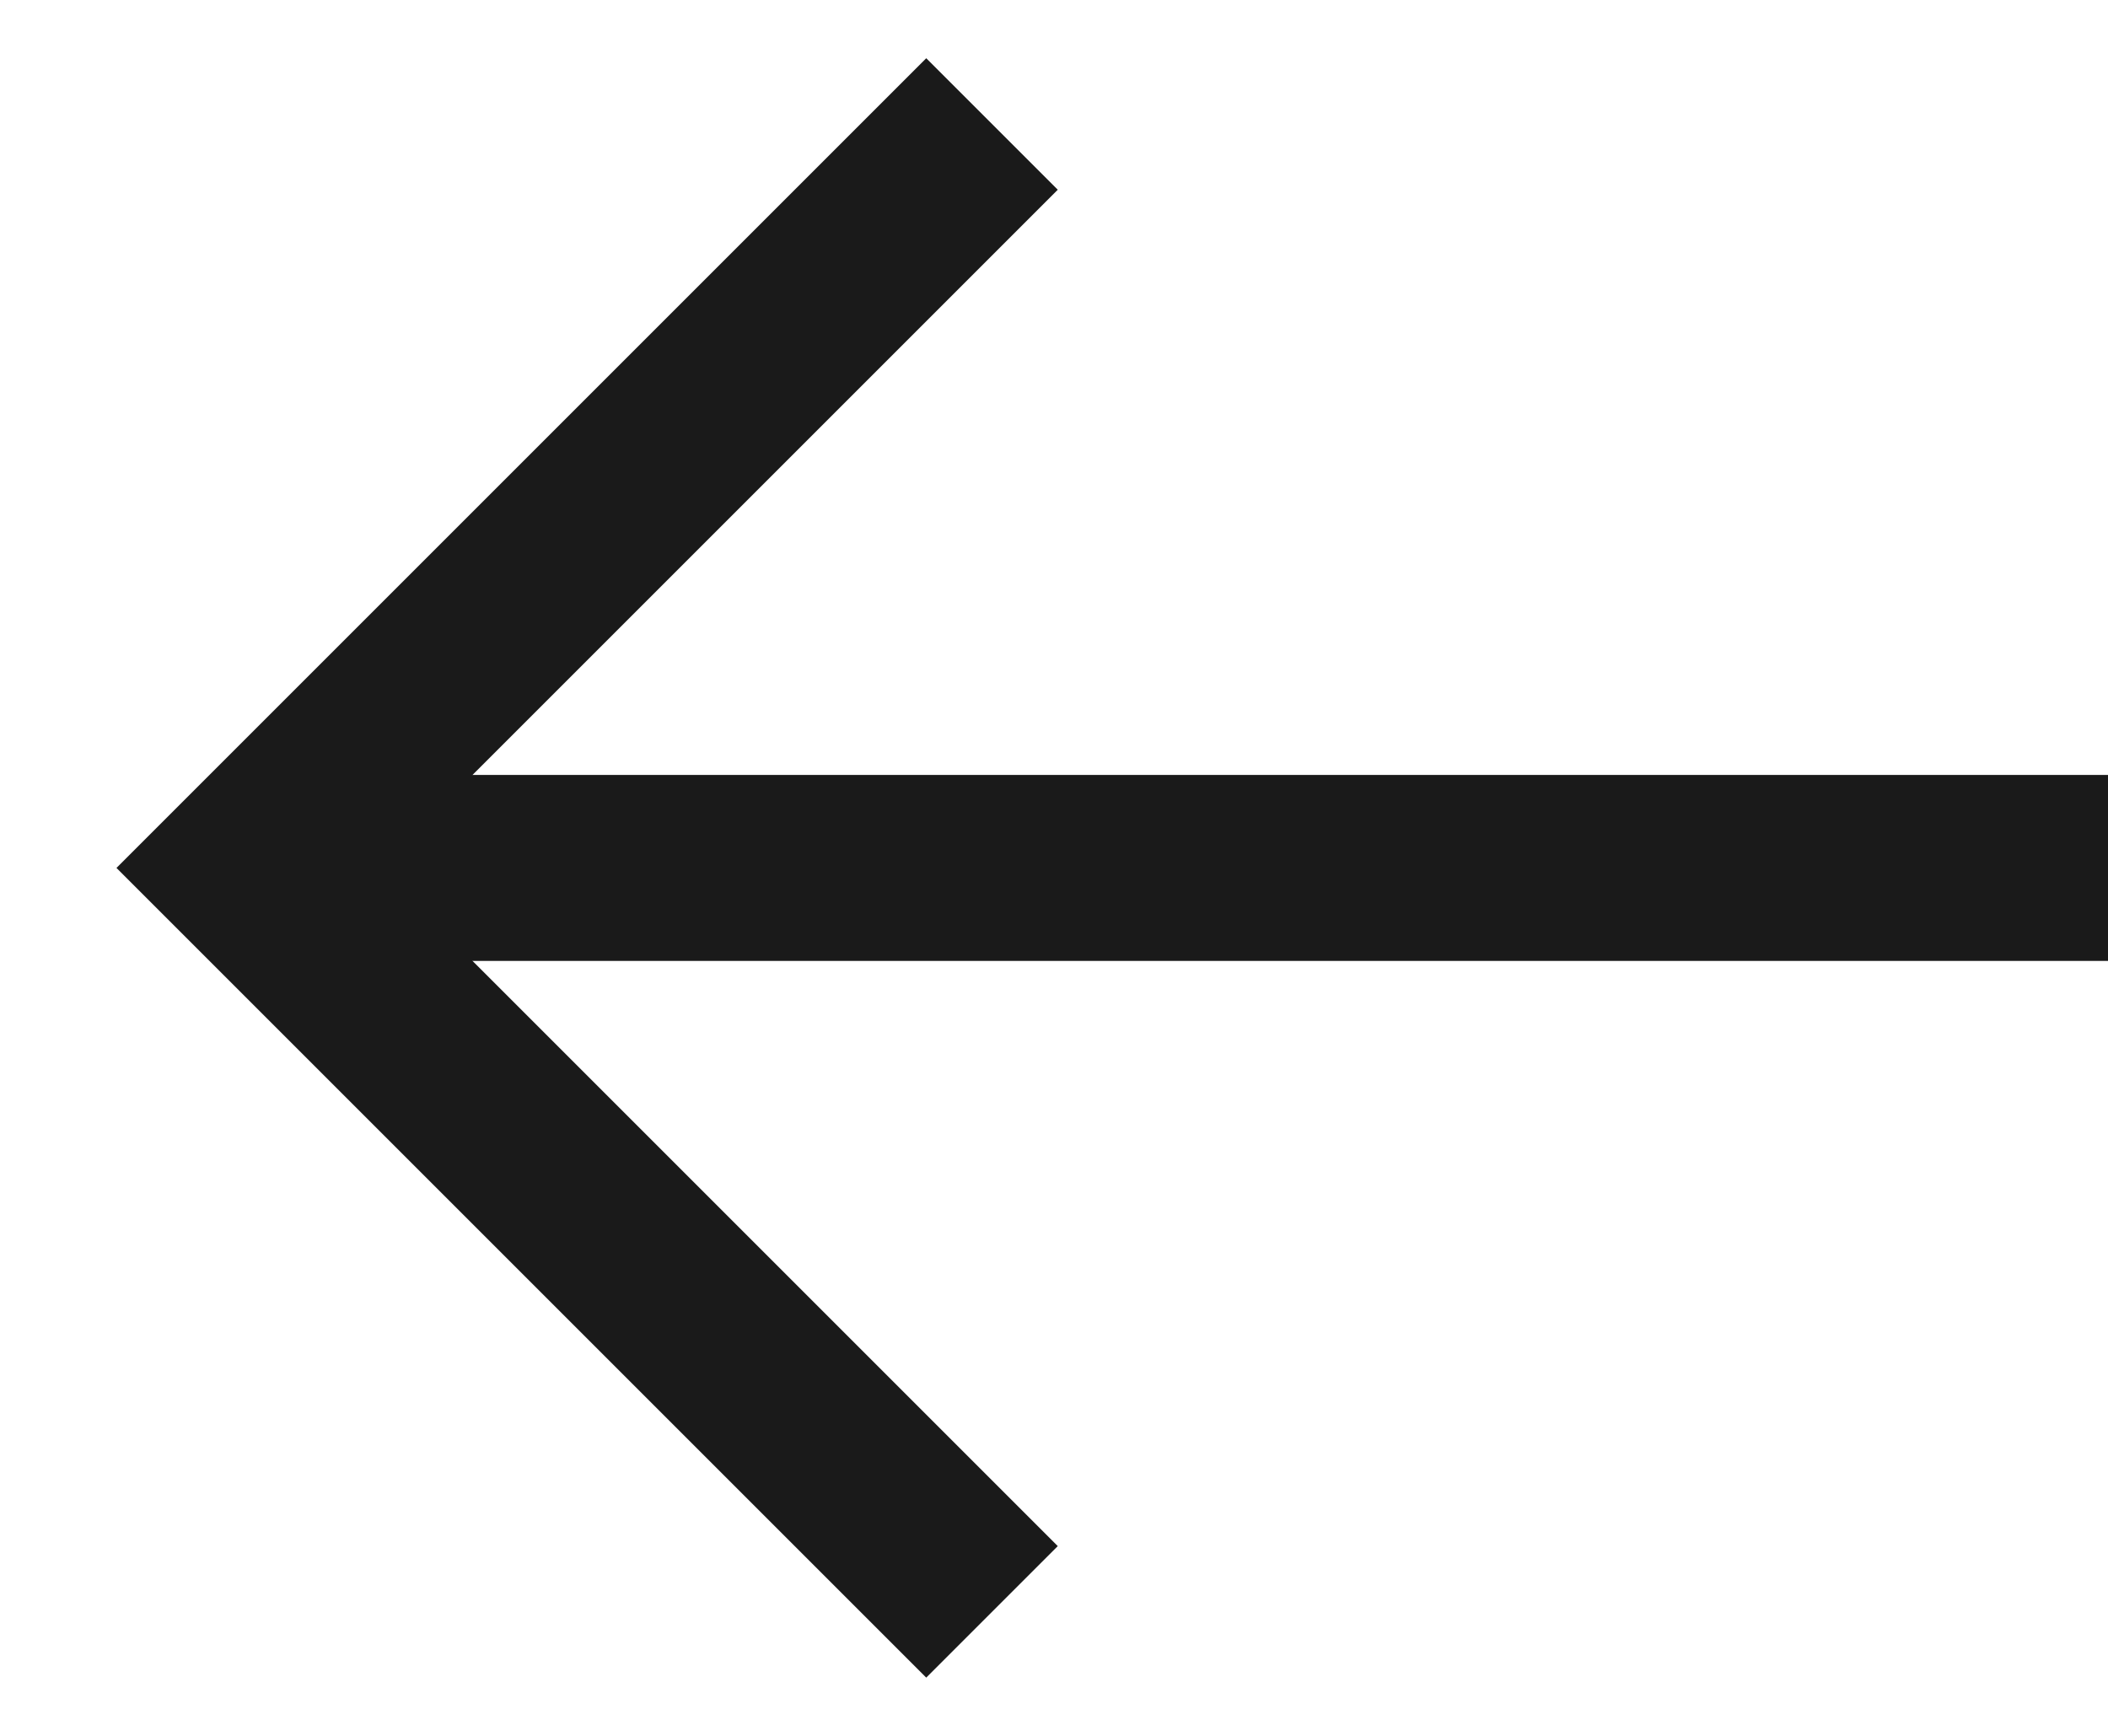 <svg fill="none" xmlns="http://www.w3.org/2000/svg" width="17" height="14" viewBox="0 0 17 14">
  <path d="M17 7H2" stroke="#1a1a1a" stroke-width="1.5"/>
  <path d="M8 1L2 7L8 13" stroke="#1a1a1a" stroke-width="1.5"/>
</svg>